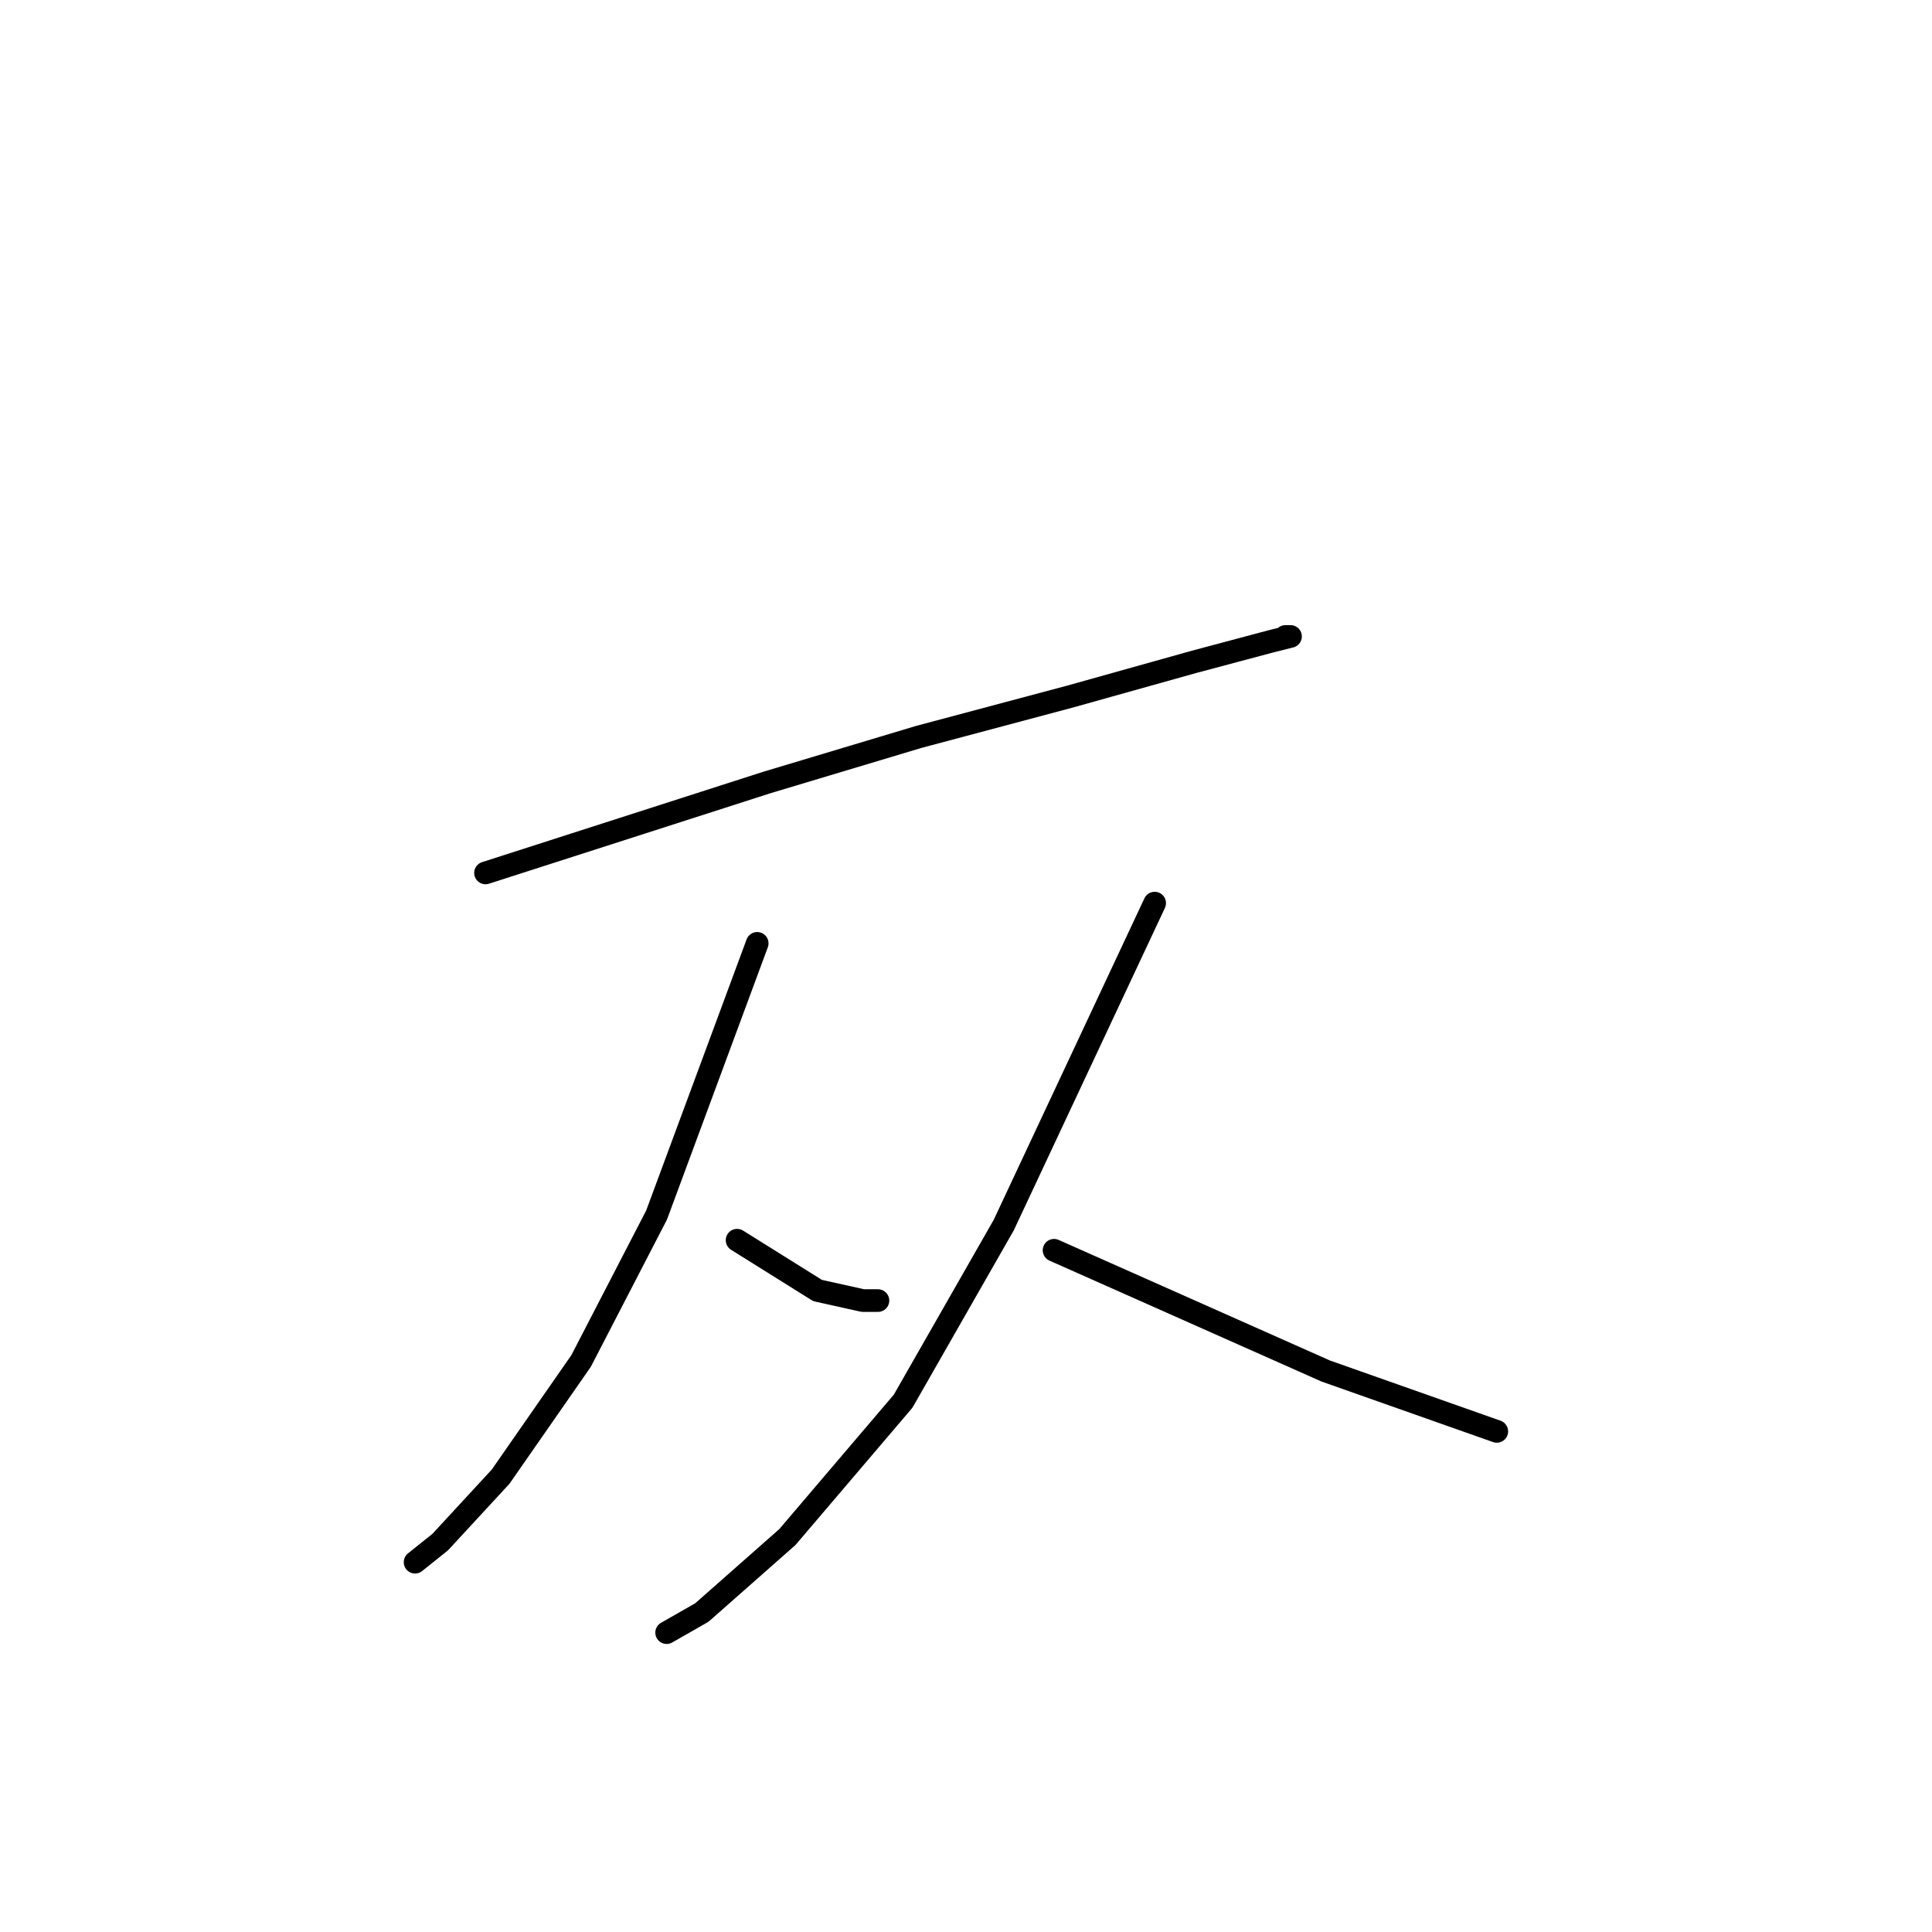 <?xml version="1.0" standalone="no"?>
    <svg width="256" height="256" xmlns="http://www.w3.org/2000/svg" version="1.1">
    <polyline stroke="black" stroke-width="3" stroke-linecap="round" fill="transparent" stroke-linejoin="round" points="64.333 115.667 83 109.667 101.667 103.667 121.667 97.667 141.667 92.333 158.333 87.667 168.333 85 171 84.333 170.333 84.333 170.333 84.333 " />
        <polyline stroke="black" stroke-width="3" stroke-linecap="round" fill="transparent" stroke-linejoin="round" points="100.333 125 93.667 143 87 161 77 180.333 66.333 195.667 58.333 204.333 55 207 55 207 " />
        <polyline stroke="black" stroke-width="3" stroke-linecap="round" fill="transparent" stroke-linejoin="round" points="97.667 164.333 103 167.667 108.333 171 114.333 172.333 116.333 172.333 116.333 172.333 " />
        <polyline stroke="black" stroke-width="3" stroke-linecap="round" fill="transparent" stroke-linejoin="round" points="153 119.667 143 141 133 162.333 119.667 185.667 104.333 203.667 93 213.667 88.333 216.333 88.333 216.333 " />
        <polyline stroke="black" stroke-width="3" stroke-linecap="round" fill="transparent" stroke-linejoin="round" points="139.667 165.667 157.667 173.667 175.667 181.667 187 185.667 198.333 189.667 198.333 189.667 " />
        </svg>